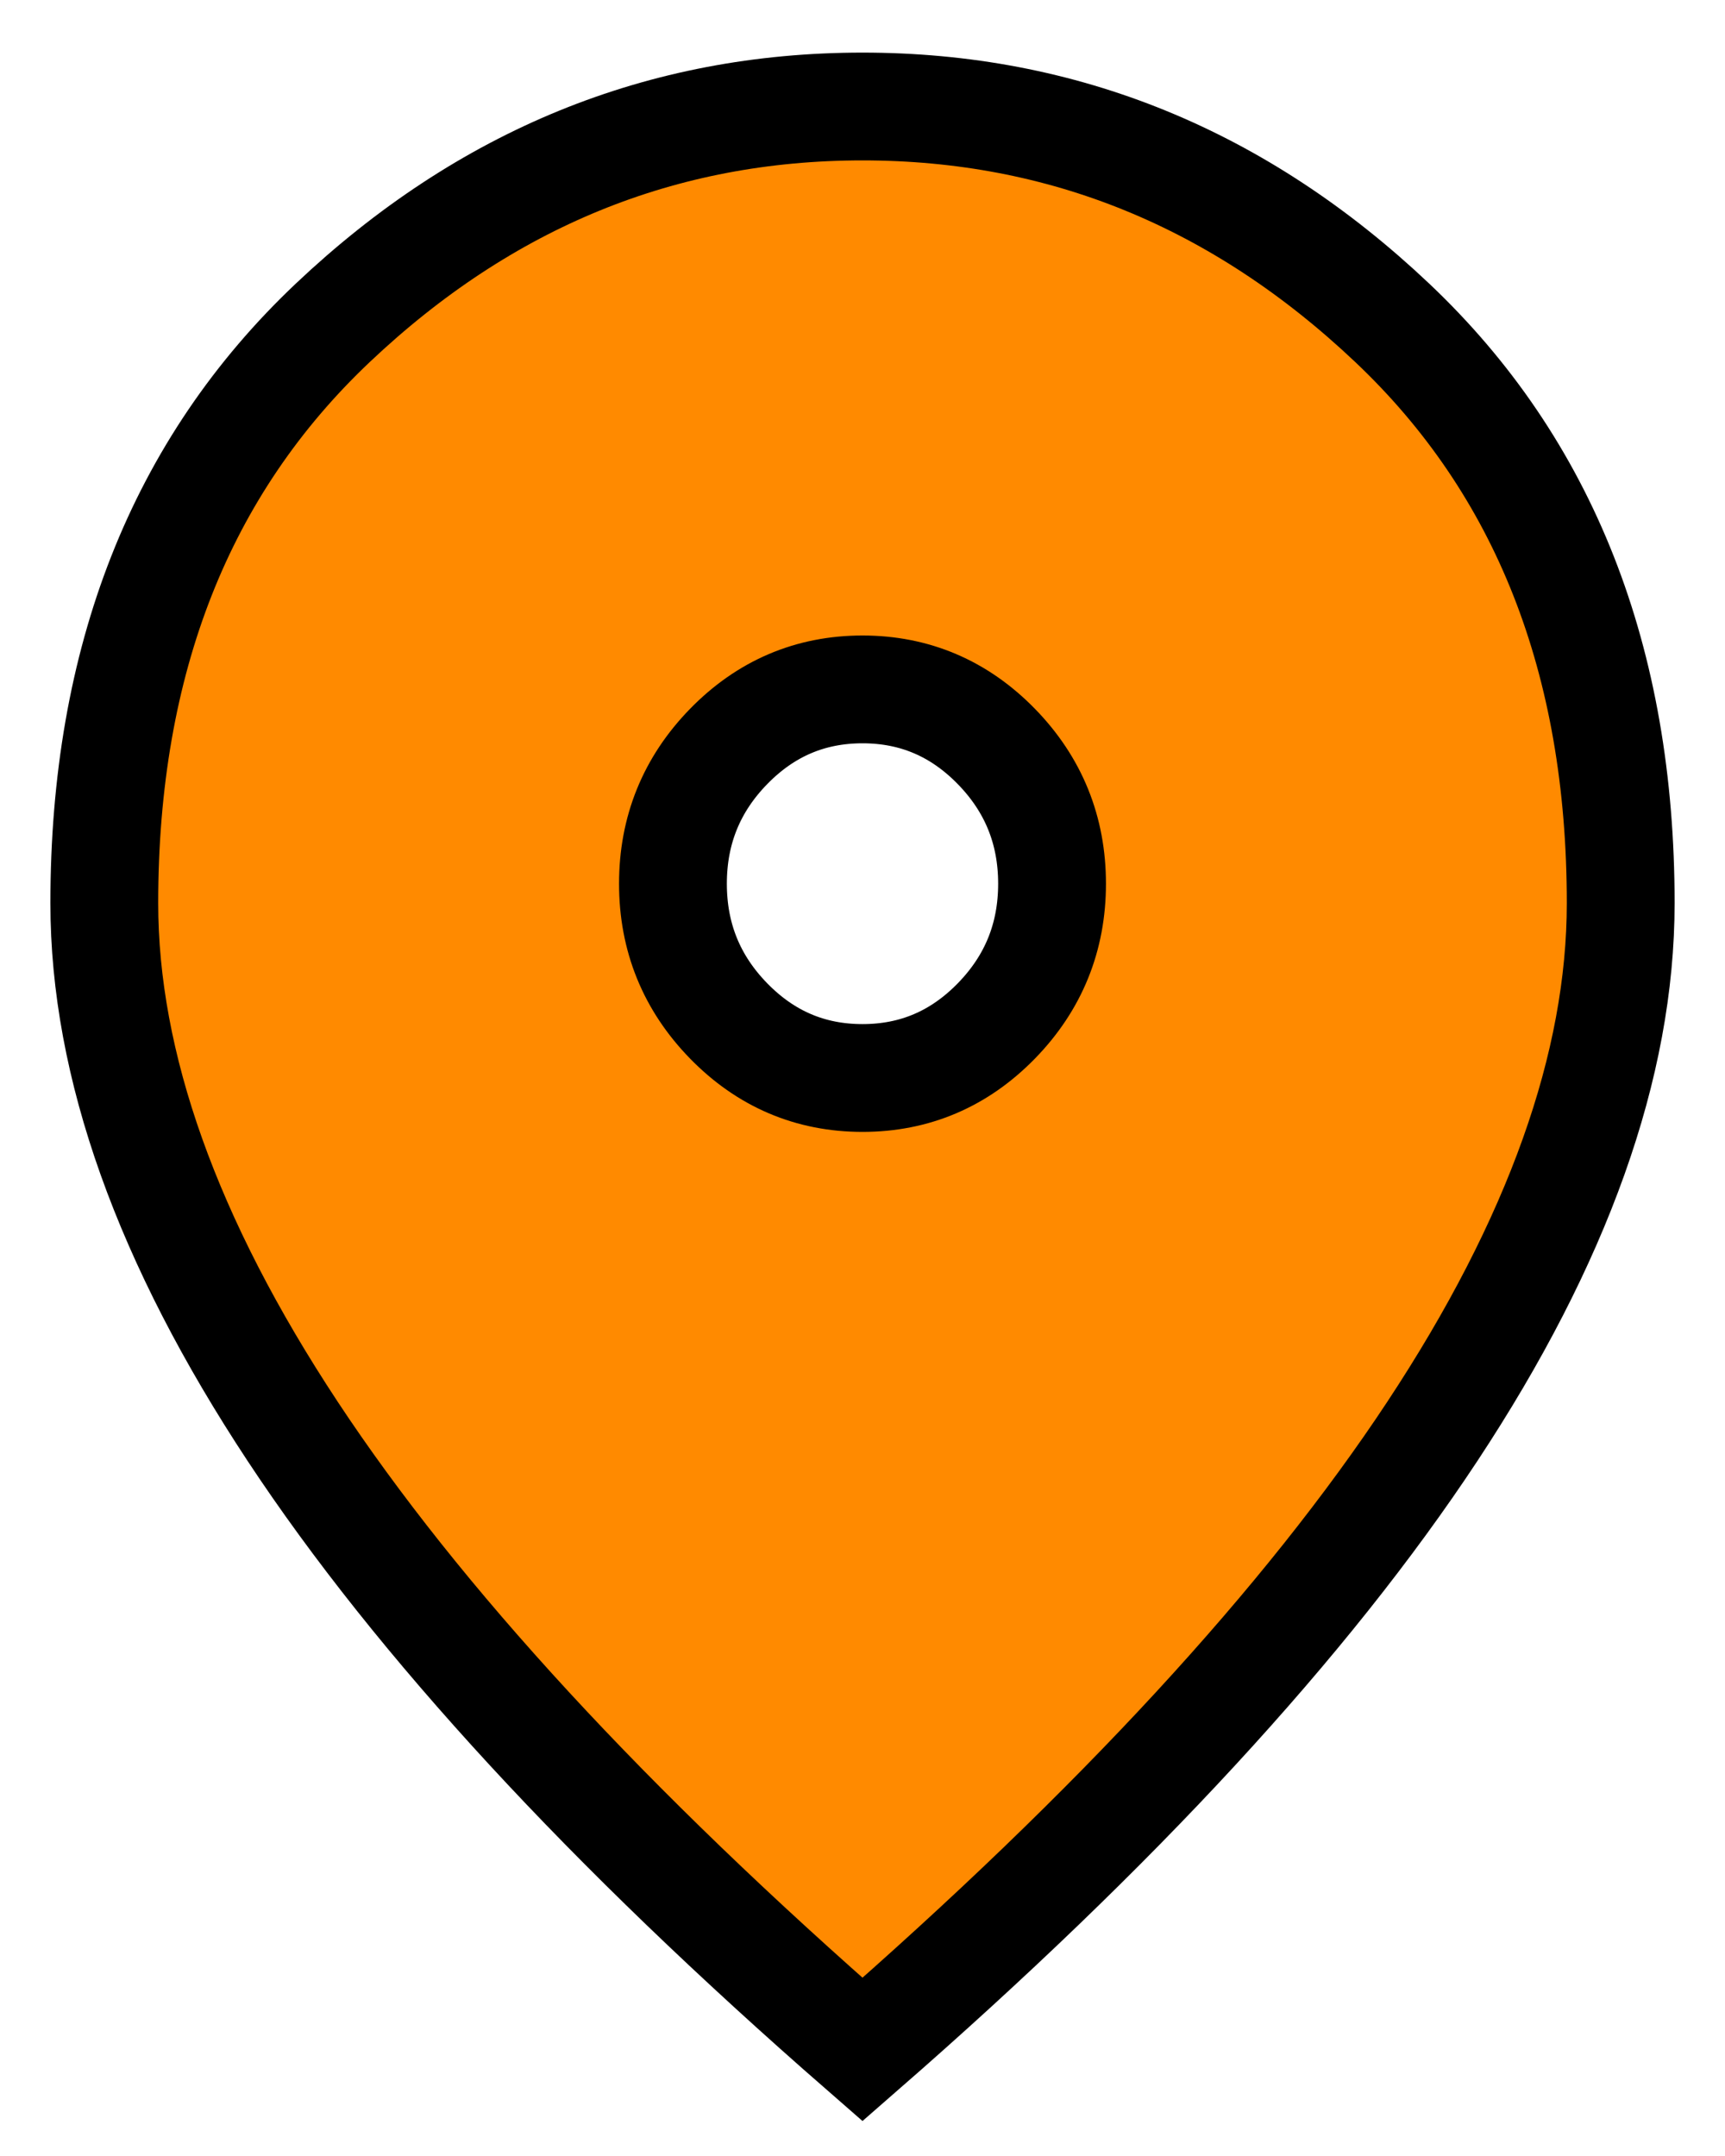 <?xml version="1.0" encoding="UTF-8" standalone="no"?>
<svg
   height="20"
   viewBox="0 -960 640 800"
   width="16"
   version="1.1"
   id="svg184"
   xmlns="http://www.w3.org/2000/svg"
   xmlns:svg="http://www.w3.org/2000/svg">
  <defs
     id="defs188" />
  <path
     fill="#04f"
     d="m 320,-560 q 29.009,0 49.668,-21.178 20.658,-21.178 20.658,-50.918 0,-29.74 -20.658,-50.918 -20.658,-21.178 -49.668,-21.178 -29.009,0 -49.668,21.178 -20.658,21.178 -20.658,50.918 0,29.74 20.658,50.918 Q 290.991,-560 320,-560 Z m 0,360.48 Q 178.469,-322.984 108.583,-428.875 38.696,-534.766 38.696,-624.886 q 0,-135.18 84.831,-215.387 84.831,-80.207 196.473,-80.207 111.642,0 196.473,80.207 84.831,80.207 84.831,215.387 0,90.12 -69.886,196.011 Q 461.531,-322.984 320,-199.52 Z"
     id="path182"
     style="fill:#ff8a00;fill-opacity:1;fill-rule:nonzero;stroke:#000000;stroke-width:40;stroke-dasharray:none;stroke-opacity:1;paint-order:normal" />
</svg>

